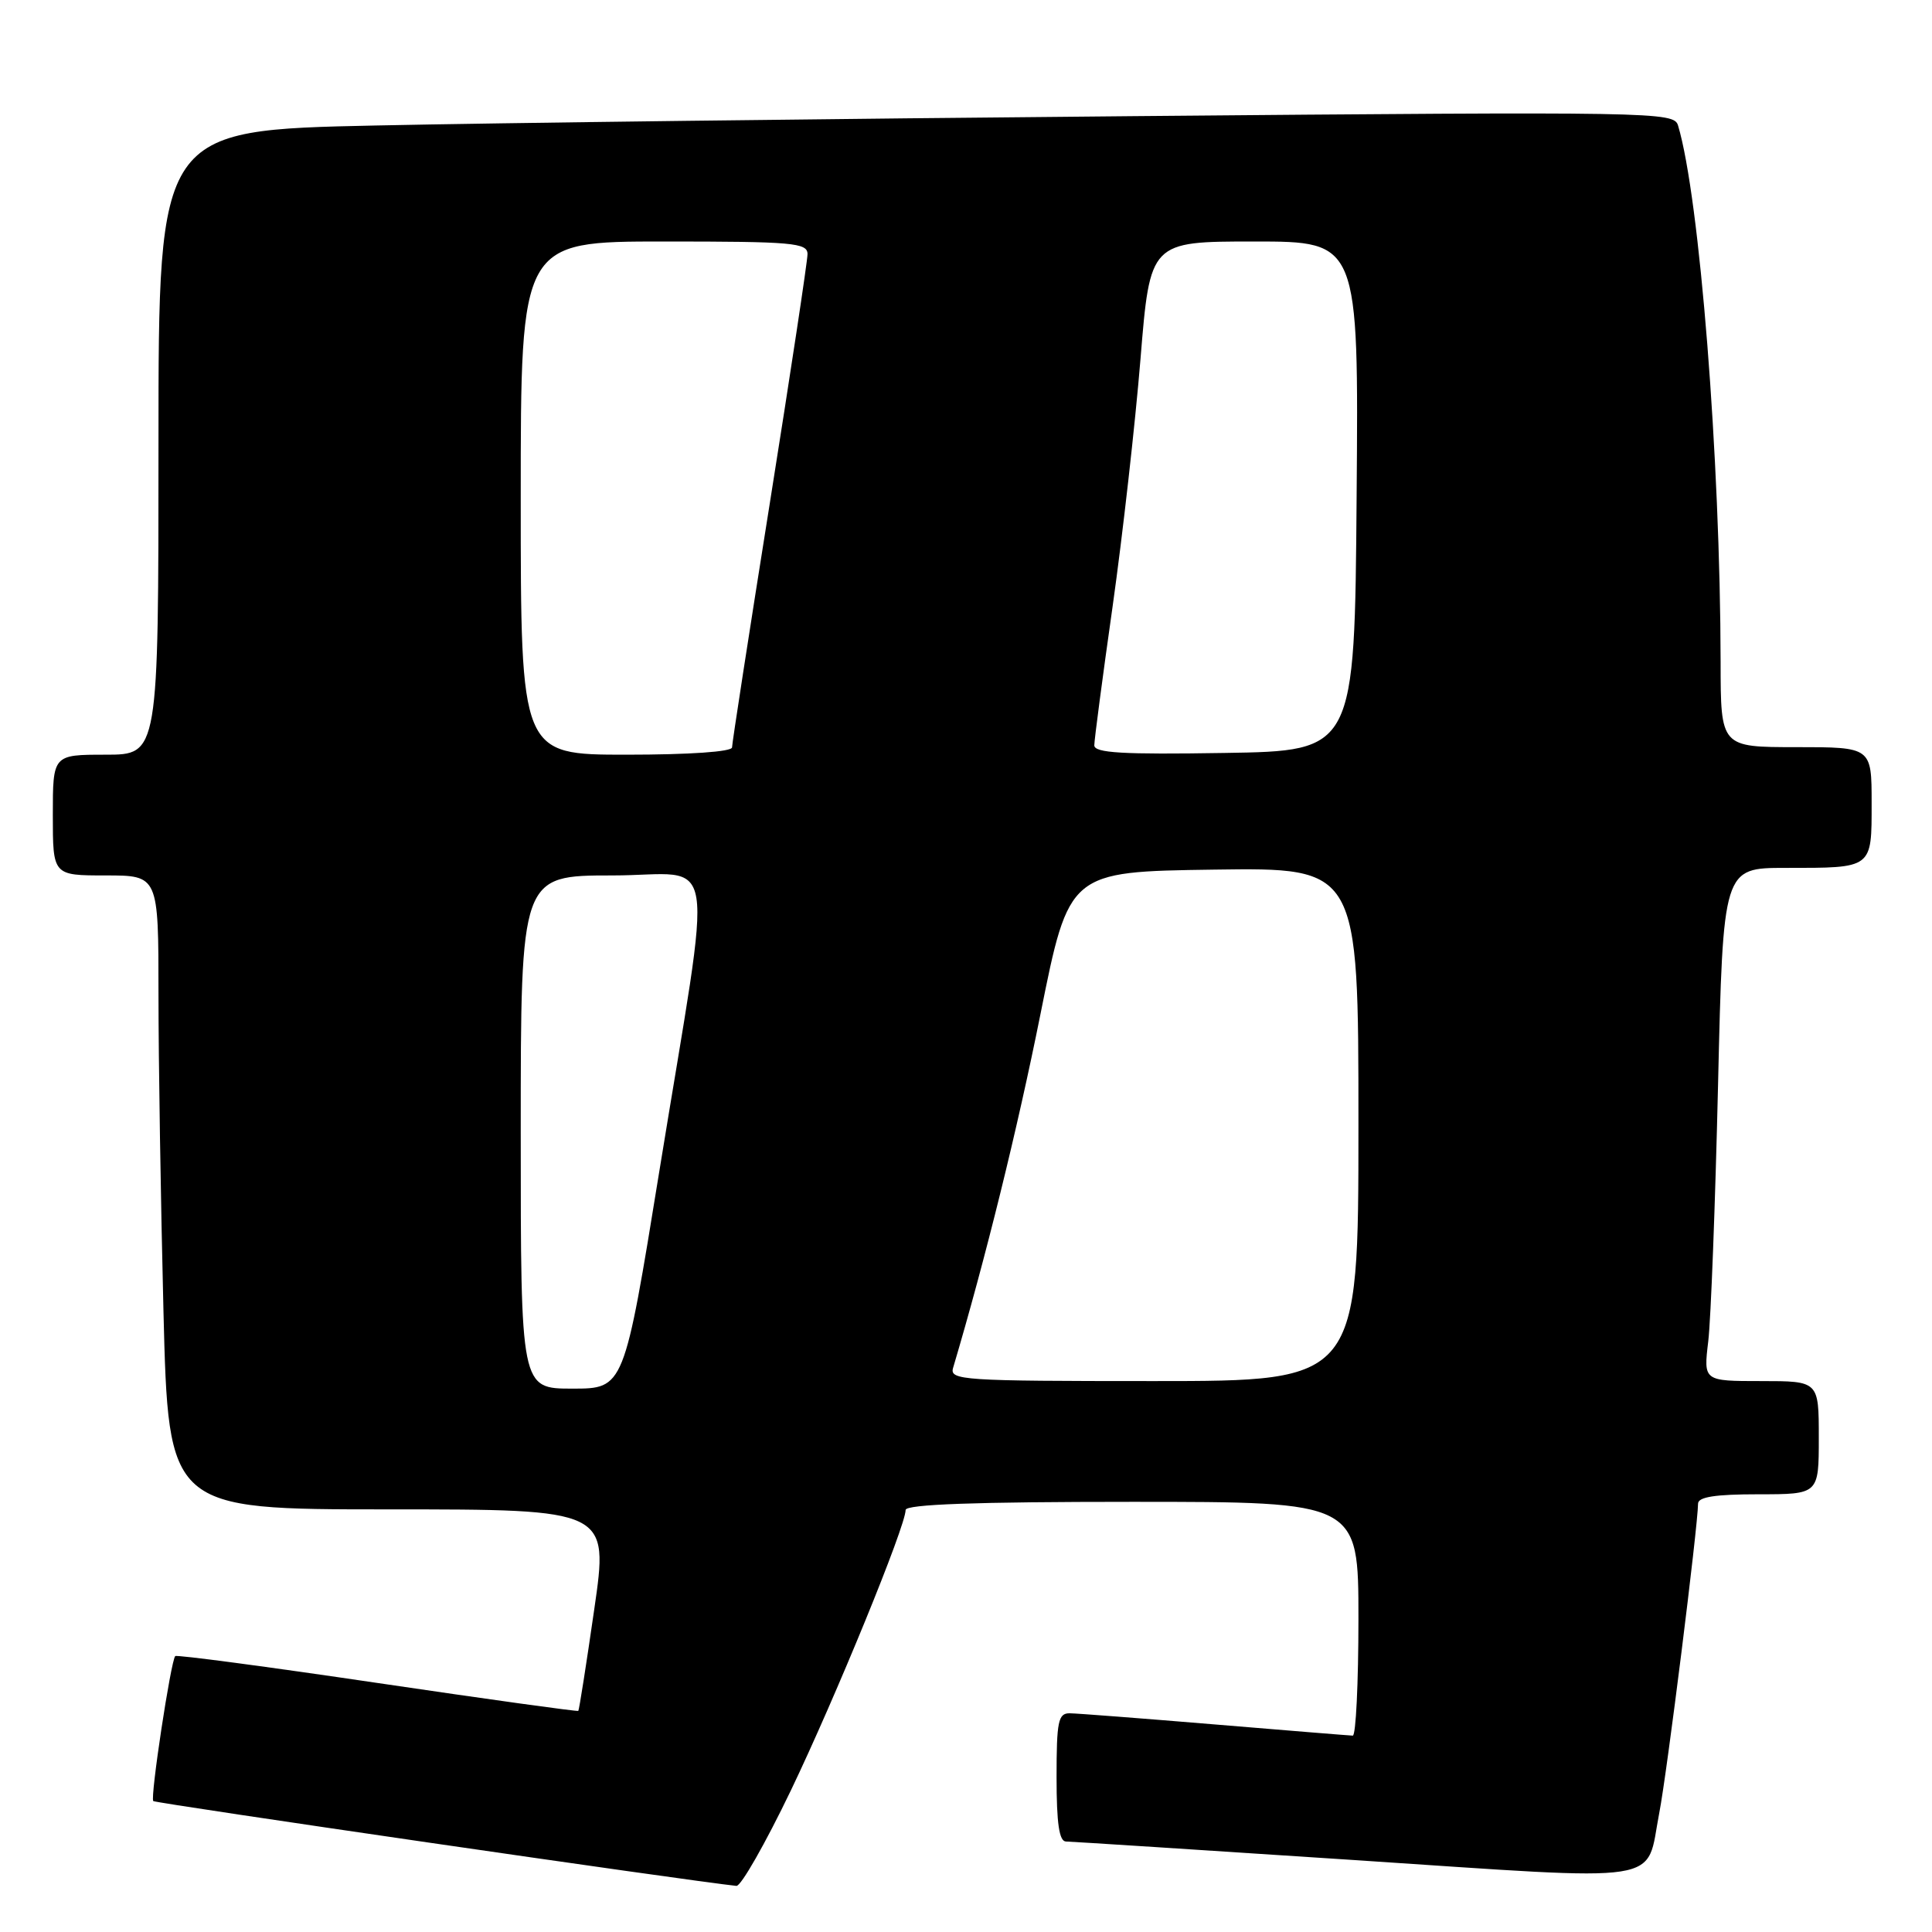 <?xml version="1.0" encoding="UTF-8" standalone="no"?>
<!DOCTYPE svg PUBLIC "-//W3C//DTD SVG 1.1//EN" "http://www.w3.org/Graphics/SVG/1.1/DTD/svg11.dtd" >
<svg xmlns="http://www.w3.org/2000/svg" xmlns:xlink="http://www.w3.org/1999/xlink" version="1.1" viewBox="0 0 256 256">
 <g >
 <path fill="currentColor"
d=" M 104.79 237.25 C 110.76 224.80 120.00 202.22 120.00 200.08 C 120.00 199.33 129.25 199.00 150.00 199.00 C 180.00 199.00 180.00 199.00 180.00 214.50 C 180.00 223.03 179.66 229.99 179.25 229.98 C 178.84 229.97 170.62 229.30 161.00 228.50 C 151.38 227.70 142.71 227.03 141.75 227.02 C 140.22 227.00 140.00 228.06 140.00 235.50 C 140.00 241.63 140.35 244.00 141.25 244.01 C 141.94 244.02 159.15 245.13 179.50 246.47 C 221.50 249.25 218.00 249.79 219.86 240.23 C 220.88 235.02 224.98 202.23 225.00 199.25 C 225.00 198.35 227.27 198.00 233.00 198.00 C 241.00 198.00 241.00 198.00 241.00 190.50 C 241.00 183.00 241.00 183.00 233.36 183.00 C 225.72 183.00 225.72 183.00 226.35 177.75 C 226.70 174.86 227.28 159.56 227.65 143.75 C 228.32 115.00 228.32 115.00 236.58 115.00 C 248.20 115.00 248.00 115.15 248.00 106.39 C 248.00 99.00 248.00 99.00 238.00 99.00 C 228.00 99.00 228.00 99.00 227.99 87.75 C 227.95 60.78 225.21 26.15 222.35 16.63 C 221.81 14.82 219.55 14.78 150.14 15.39 C 110.74 15.73 65.56 16.29 49.75 16.63 C 21.00 17.24 21.00 17.24 21.00 58.62 C 21.00 100.00 21.00 100.00 14.00 100.00 C 7.00 100.00 7.00 100.00 7.00 108.00 C 7.00 116.00 7.00 116.00 14.00 116.00 C 21.00 116.00 21.00 116.00 21.00 131.75 C 21.00 140.41 21.30 159.31 21.66 173.75 C 22.32 200.00 22.32 200.00 51.49 200.00 C 80.66 200.00 80.66 200.00 78.74 213.25 C 77.69 220.54 76.74 226.59 76.63 226.70 C 76.52 226.81 64.54 225.15 50.00 223.00 C 35.46 220.85 23.42 219.25 23.22 219.44 C 22.64 220.03 19.88 238.21 20.31 238.65 C 20.62 238.95 91.34 249.24 97.58 249.89 C 98.18 249.95 101.42 244.26 104.79 237.25 Z  M 69.00 150.00 C 69.00 116.00 69.00 116.00 81.14 116.00 C 95.35 116.00 94.55 110.97 87.37 155.16 C 82.69 184.00 82.69 184.00 75.84 184.00 C 69.00 184.00 69.00 184.00 69.00 150.00 Z  M 126.29 181.25 C 130.59 166.75 134.79 149.73 137.86 134.41 C 141.65 115.50 141.65 115.50 160.82 115.23 C 180.00 114.96 180.00 114.96 180.00 148.98 C 180.00 183.00 180.00 183.00 152.88 183.00 C 127.53 183.00 125.80 182.89 126.29 181.25 Z  M 69.00 66.00 C 69.00 32.00 69.00 32.00 88.00 32.00 C 105.06 32.00 107.00 32.17 107.00 33.67 C 107.00 34.58 104.75 49.45 102.00 66.70 C 99.25 83.95 97.00 98.50 97.00 99.03 C 97.00 99.61 91.37 100.00 83.00 100.00 C 69.00 100.00 69.00 100.00 69.00 66.00 Z  M 145.00 98.76 C 145.00 98.06 146.09 89.76 147.43 80.33 C 148.76 70.89 150.42 56.16 151.12 47.59 C 152.39 32.00 152.39 32.00 166.21 32.00 C 180.03 32.00 180.03 32.00 179.76 65.75 C 179.50 99.50 179.50 99.50 162.25 99.77 C 148.73 99.99 145.00 99.77 145.00 98.76 Z "/>
</g>
</svg>